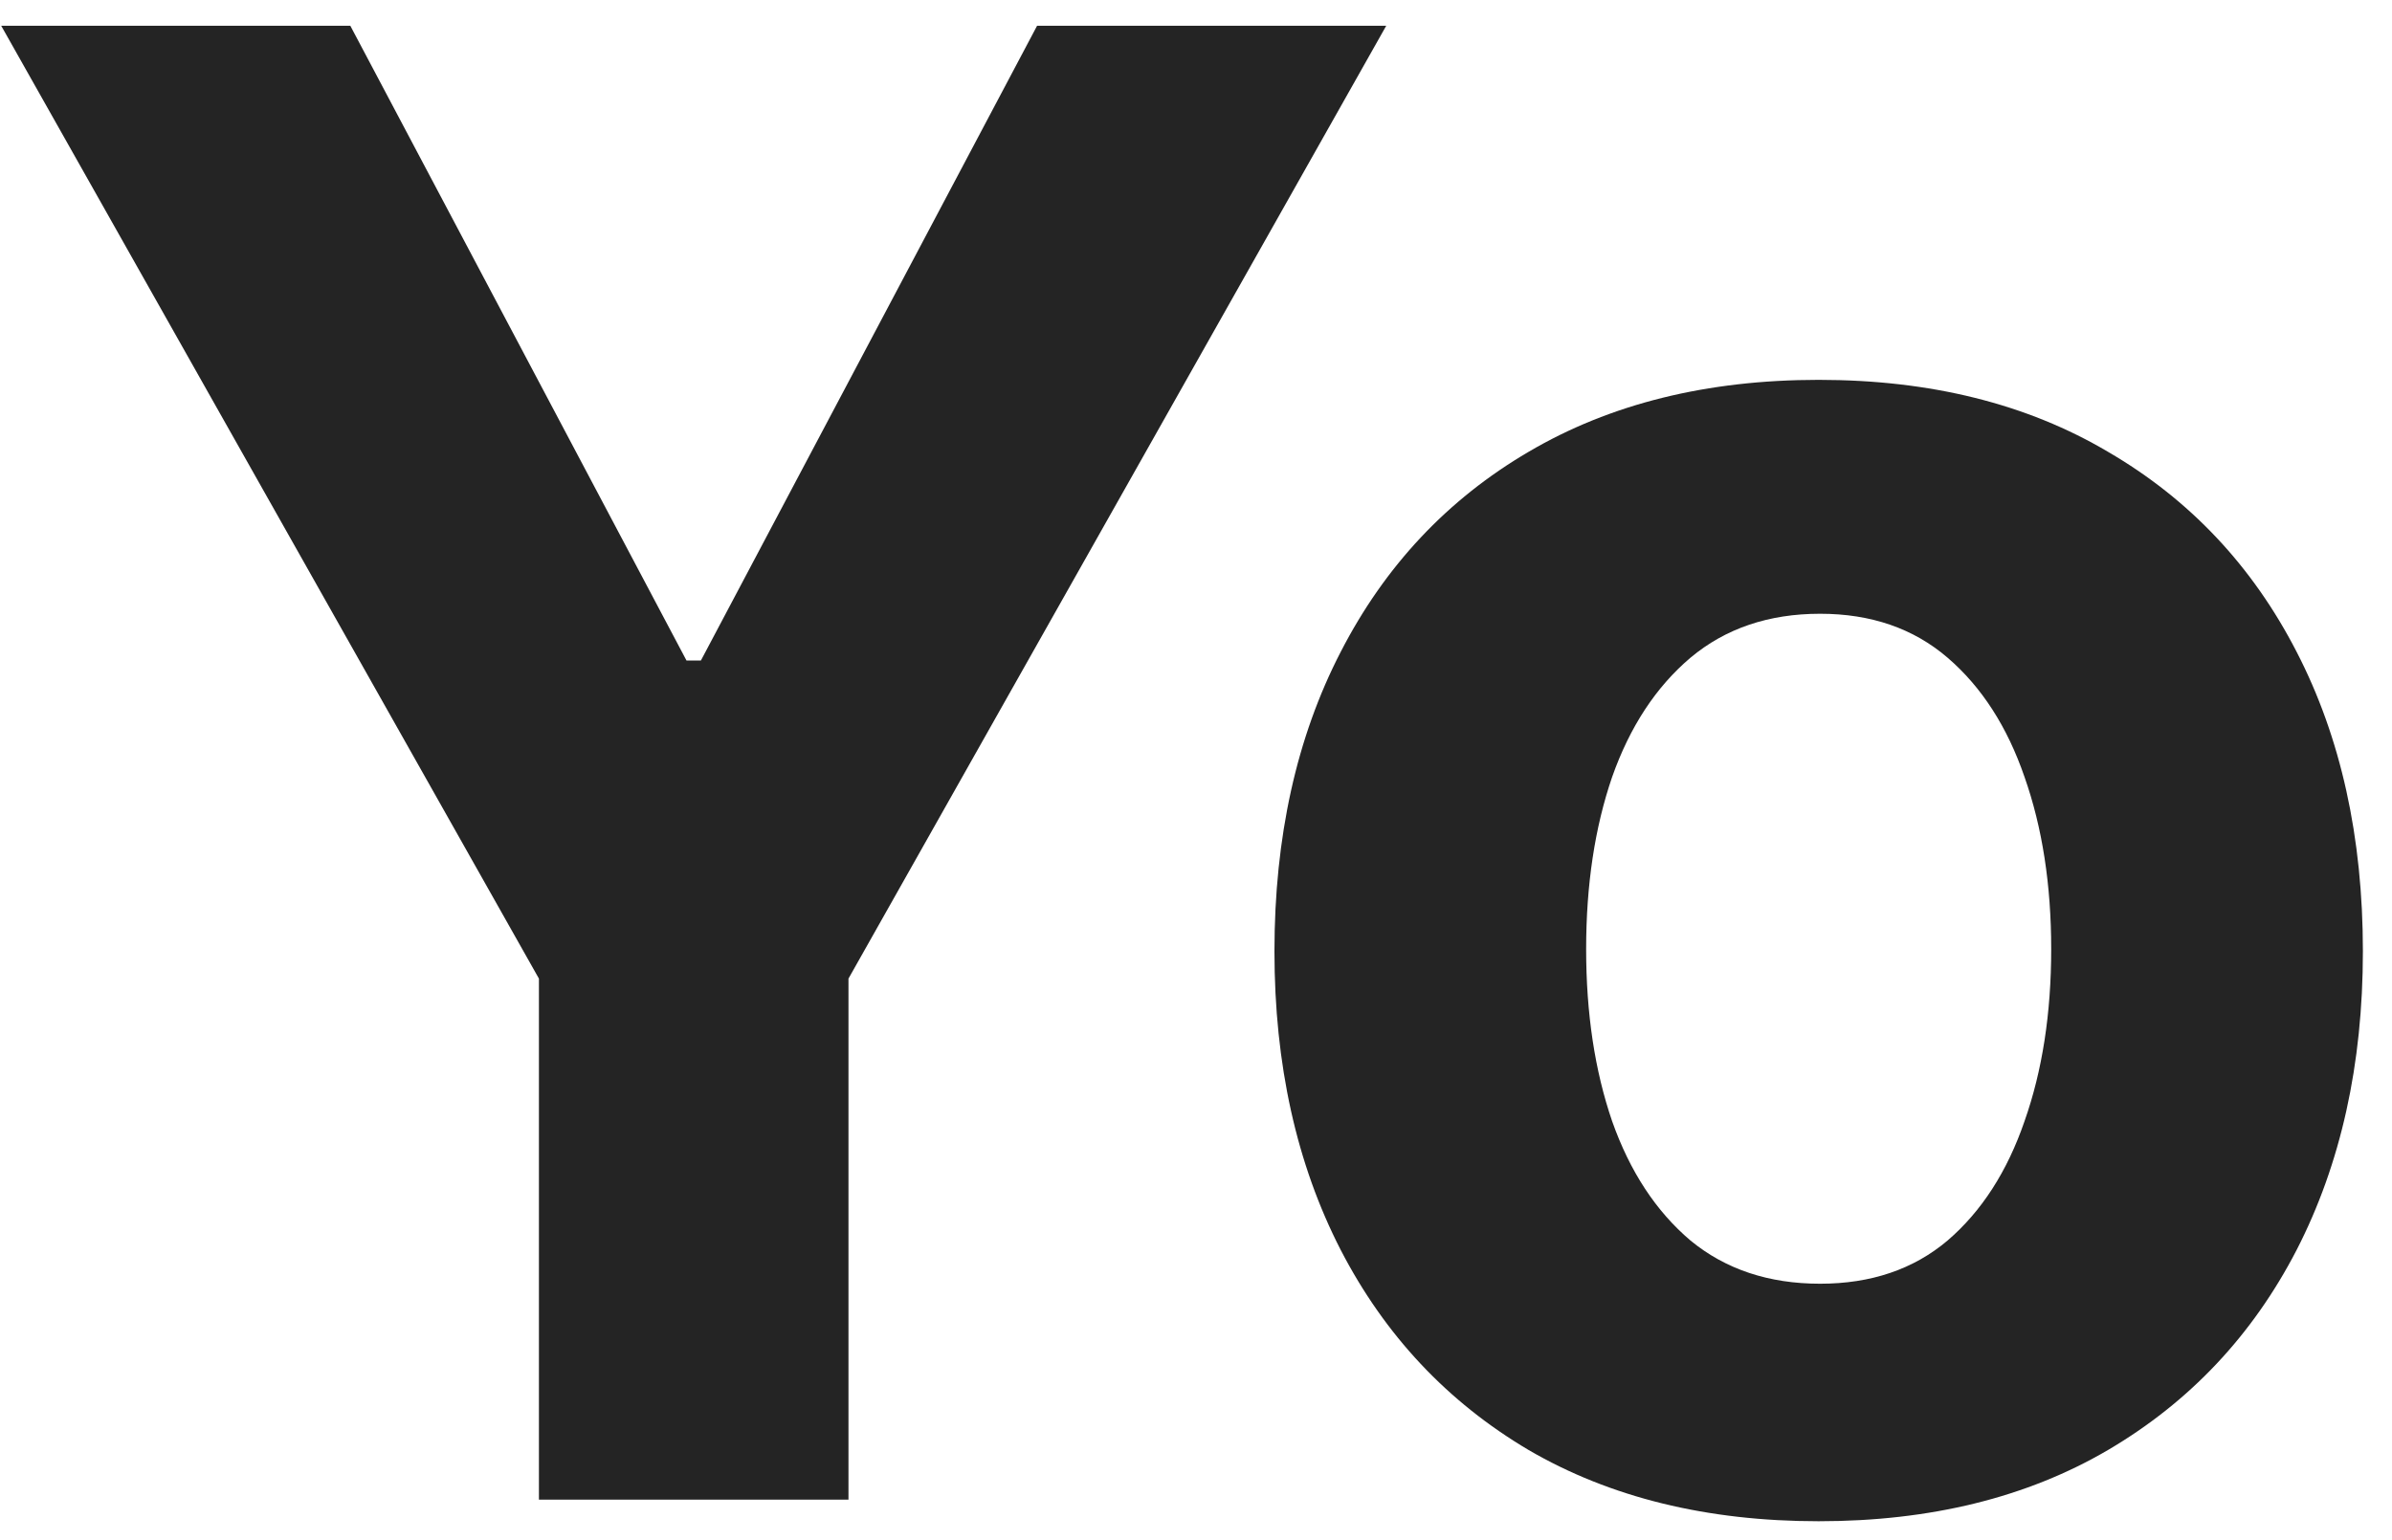 <svg width="59" height="38" viewBox="0 0 59 38" fill="none" xmlns="http://www.w3.org/2000/svg">
<path d="M0.03 0.636H8.641L16.933 16.297H17.288L25.58 0.636H34.192L20.928 24.145V37H13.293V24.145L0.03 0.636ZM44.858 37.533C42.1 37.533 39.715 36.947 37.703 35.775C35.703 34.591 34.158 32.946 33.069 30.839C31.98 28.72 31.435 26.264 31.435 23.47C31.435 20.653 31.98 18.191 33.069 16.084C34.158 13.965 35.703 12.32 37.703 11.148C39.715 9.964 42.1 9.372 44.858 9.372C47.617 9.372 49.996 9.964 51.996 11.148C54.009 12.32 55.559 13.965 56.648 16.084C57.737 18.191 58.282 20.653 58.282 23.47C58.282 26.264 57.737 28.72 56.648 30.839C55.559 32.946 54.009 34.591 51.996 35.775C49.996 36.947 47.617 37.533 44.858 37.533ZM44.894 31.673C46.149 31.673 47.196 31.318 48.037 30.608C48.877 29.886 49.511 28.903 49.937 27.66C50.375 26.418 50.594 25.003 50.594 23.417C50.594 21.831 50.375 20.416 49.937 19.173C49.511 17.93 48.877 16.948 48.037 16.226C47.196 15.504 46.149 15.143 44.894 15.143C43.627 15.143 42.562 15.504 41.698 16.226C40.846 16.948 40.201 17.93 39.763 19.173C39.337 20.416 39.123 21.831 39.123 23.417C39.123 25.003 39.337 26.418 39.763 27.66C40.201 28.903 40.846 29.886 41.698 30.608C42.562 31.318 43.627 31.673 44.894 31.673Z" fill="#242424"/>
</svg>
